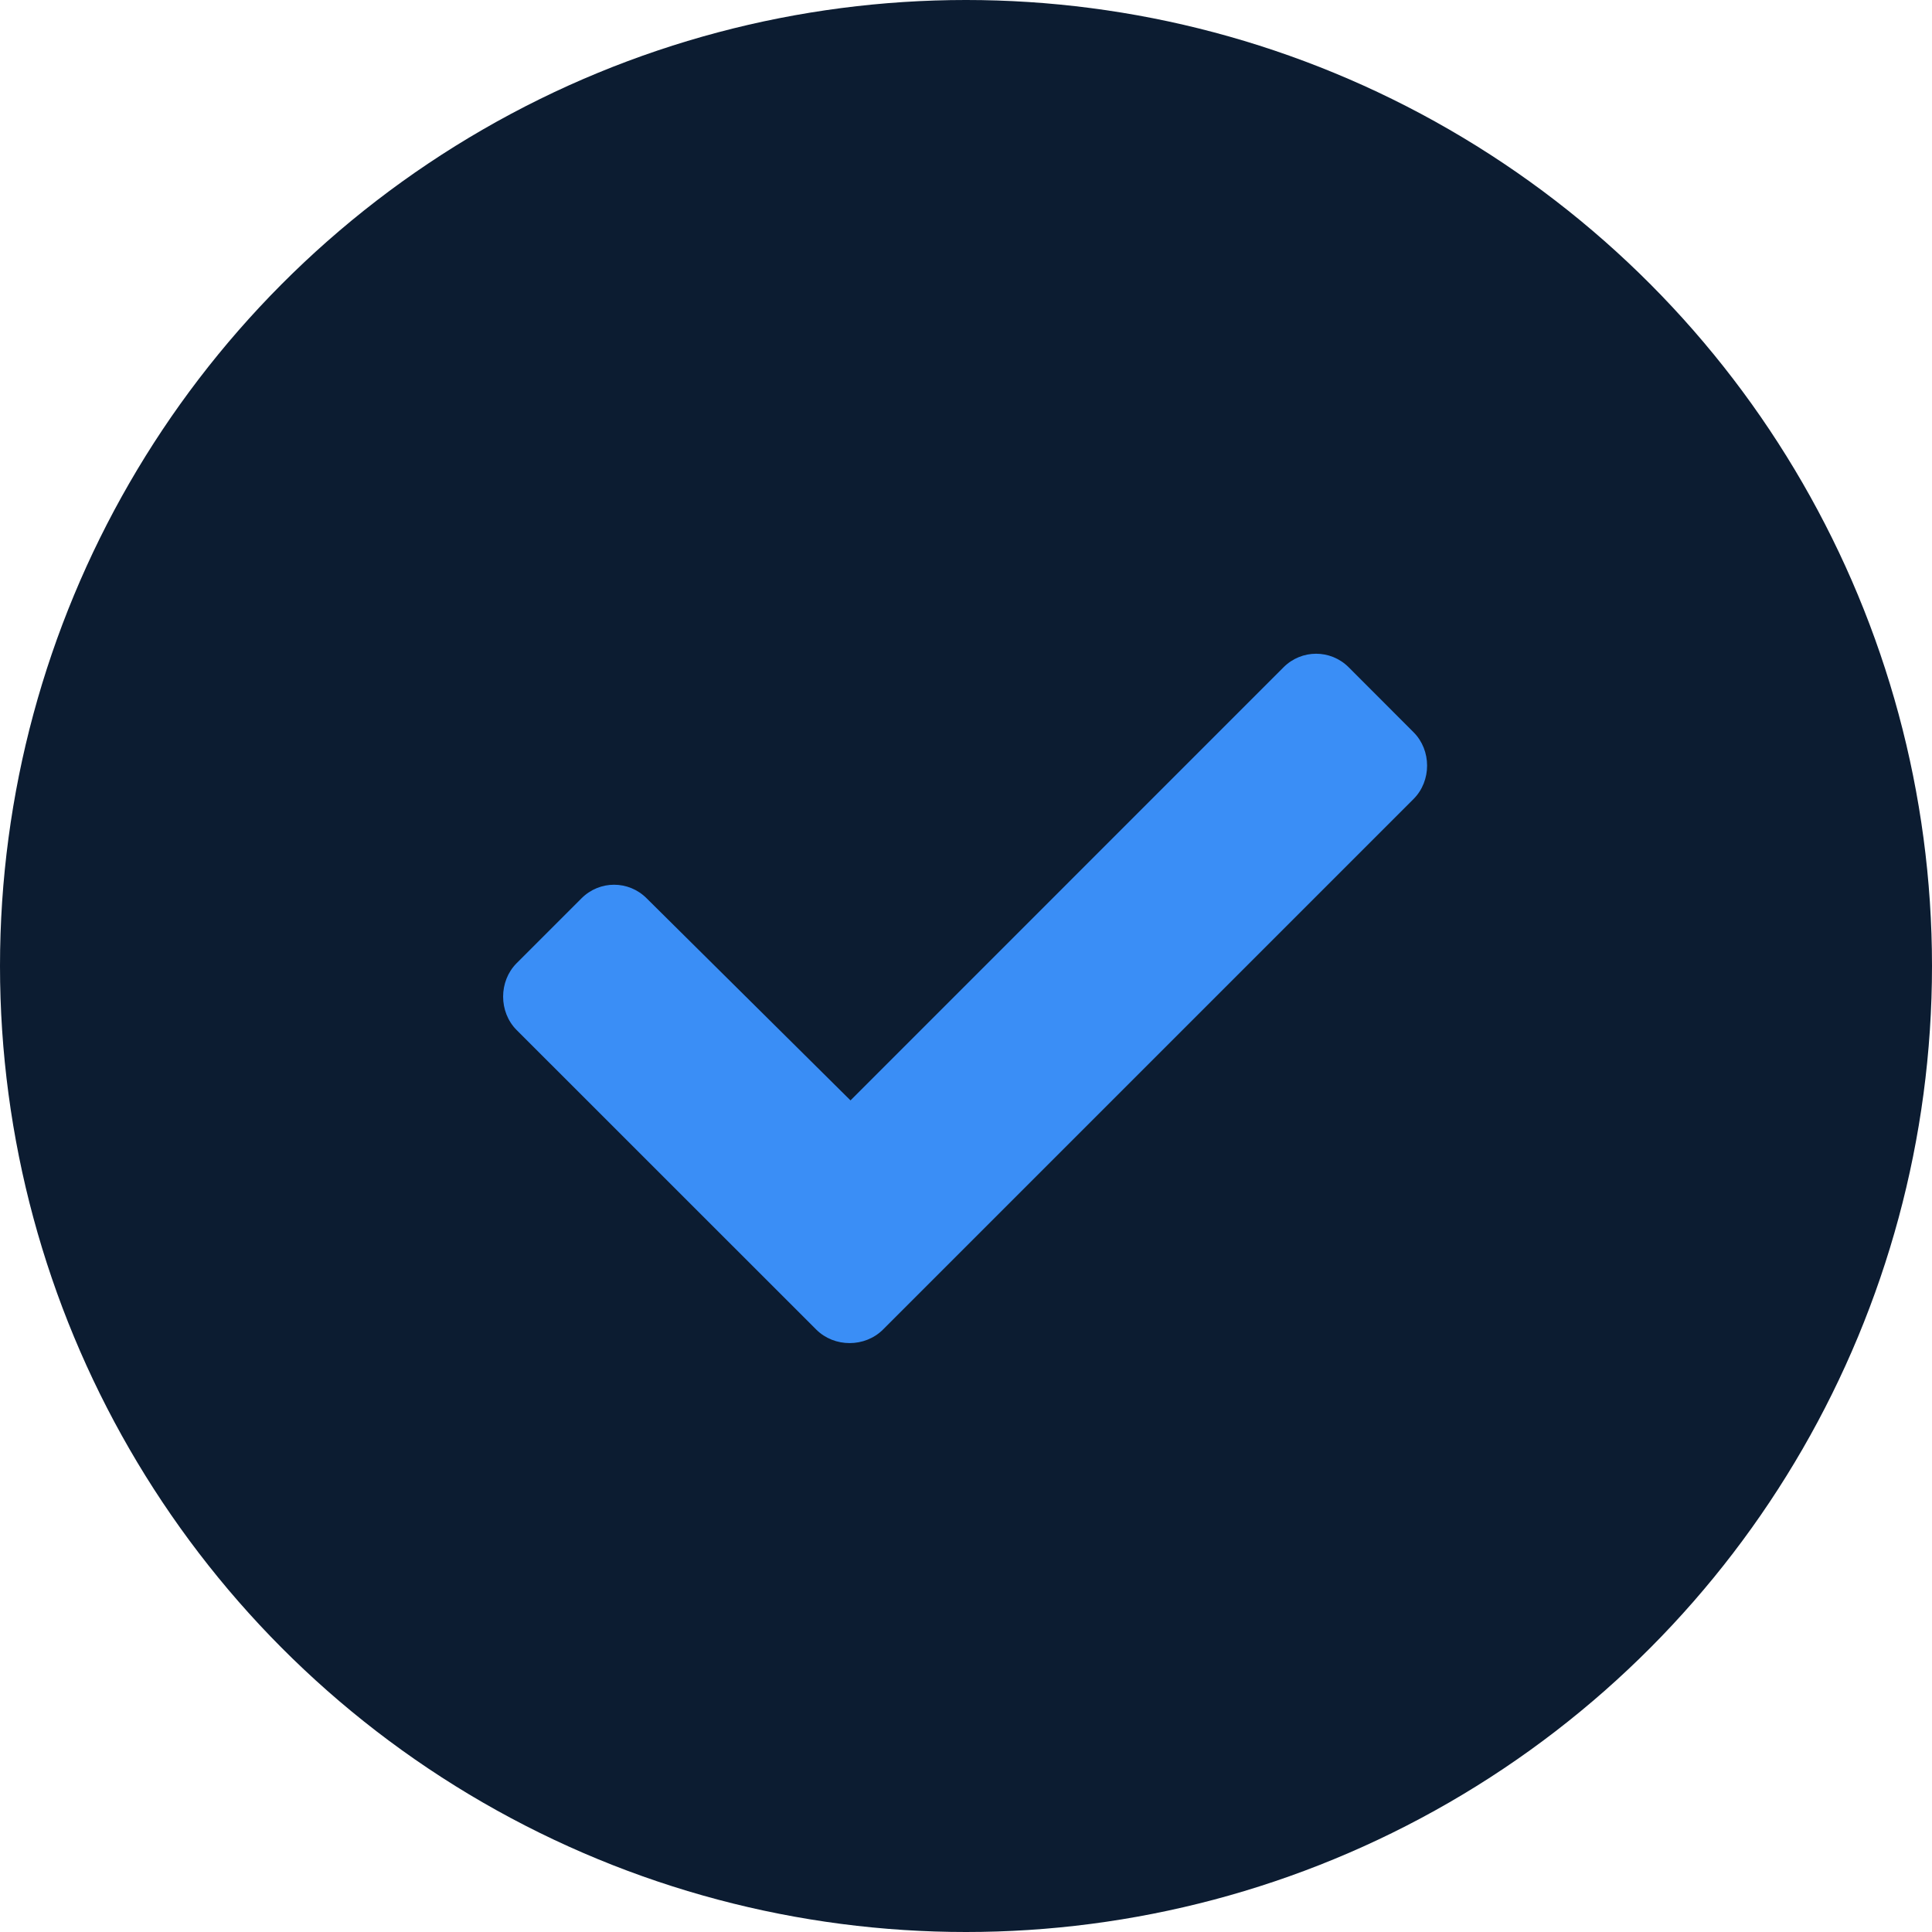 <svg width="23" height="23" viewBox="0 0 23 23" fill="none" xmlns="http://www.w3.org/2000/svg">
<circle cx="11.5" cy="11.5" r="11.5" fill="#0C1C31"/>
<path d="M9.717 15.828C9.932 16.043 10.297 16.043 10.512 15.828L16.828 9.512C17.043 9.297 17.043 8.932 16.828 8.717L16.055 7.943C15.84 7.729 15.496 7.729 15.281 7.943L10.125 13.1L7.697 10.693C7.482 10.479 7.139 10.479 6.924 10.693L6.15 11.467C5.936 11.682 5.936 12.047 6.15 12.262L9.717 15.828Z" fill="#3A8EF6"/>
</svg>
